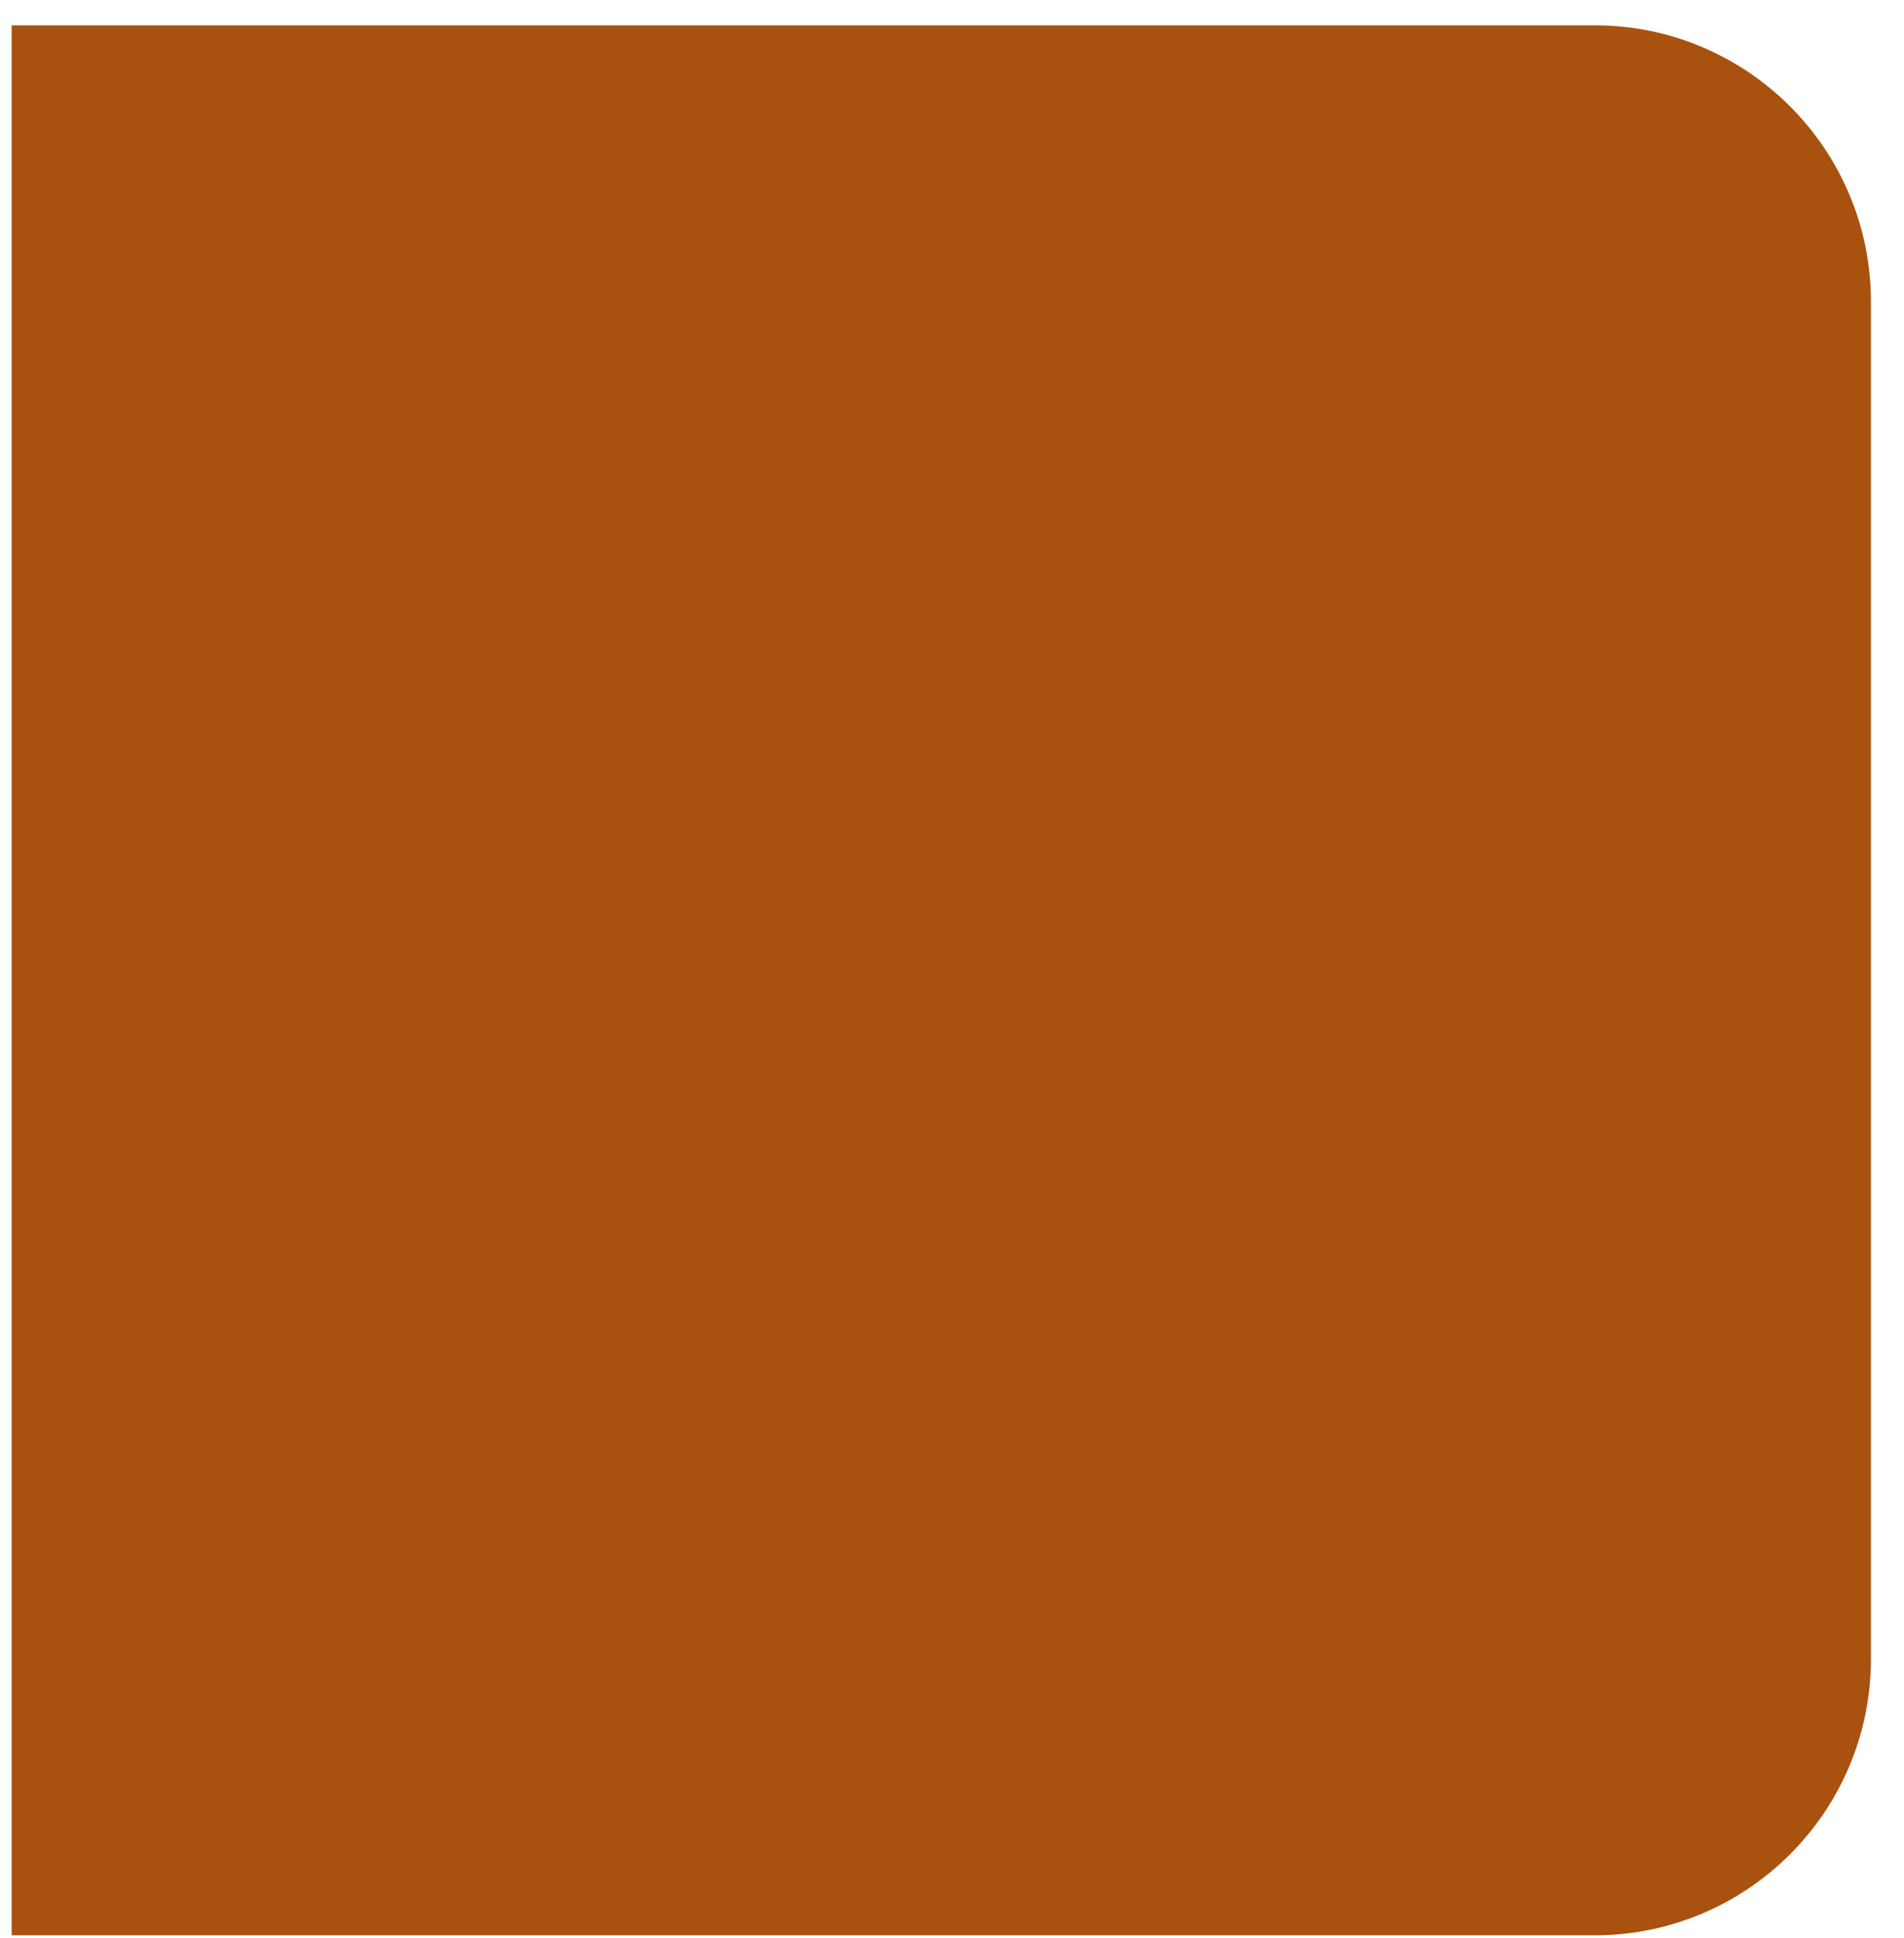 <svg width="57" height="58" viewBox="0 0 57 58" fill="none" xmlns="http://www.w3.org/2000/svg">
<path d="M0.349 57.923L47.736 57.923C52.305 57.923 56.01 54.219 56.01 49.649L56.01 9.032C56.01 4.463 52.305 0.758 47.736 0.758L0.349 0.758L0.349 57.923Z" fill="#A95210"/>
</svg>
